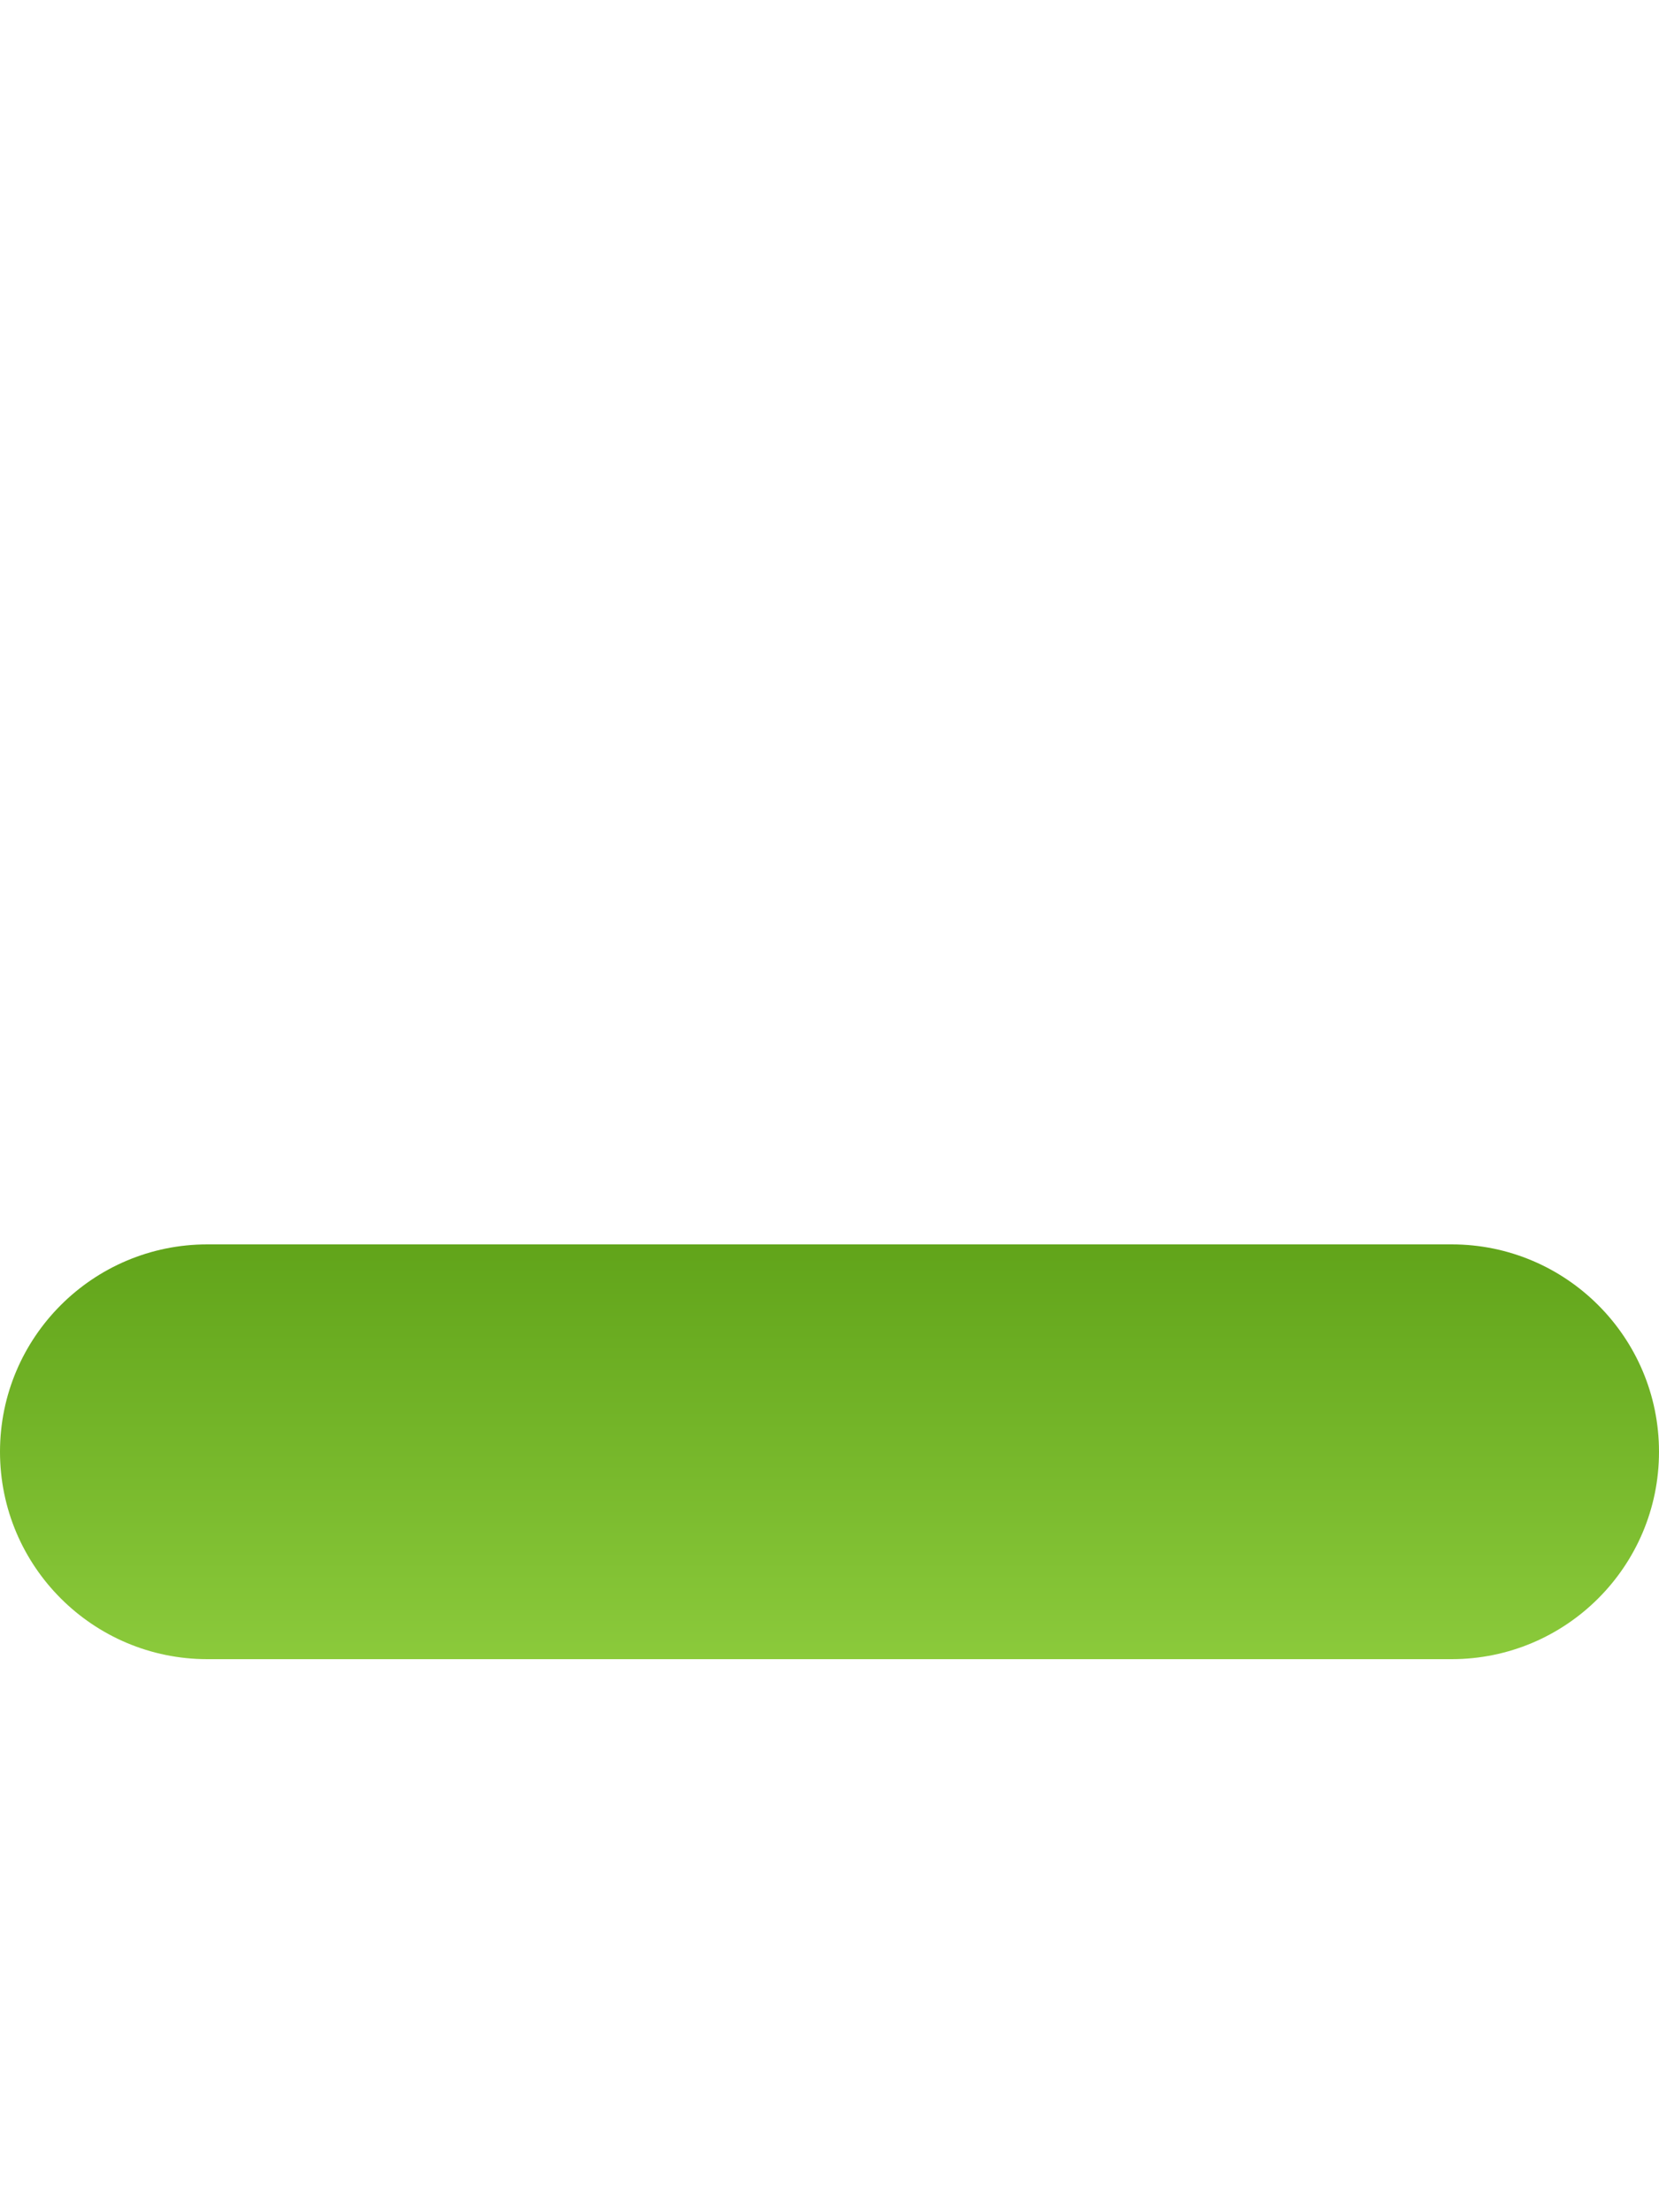 <svg width="12" height="16" viewBox="0 0 12 16" fill="none" xmlns="http://www.w3.org/2000/svg">
<path d="M0 10.5C0 9.672 0.672 9 1.5 9H10.5C11.328 9 12 9.672 12 10.5V10.5C12 11.328 11.328 12 10.5 12H1.5C0.672 12 0 11.328 0 10.5V10.5Z" fill="url(#paint0_linear_4201_5627)"/>
<defs>
<linearGradient id="paint0_linear_4201_5627" x1="6" y1="12" x2="6" y2="9" gradientUnits="userSpaceOnUse">
<stop stop-color="#8BCA3B"/>
<stop offset="1" stop-color="#61A41A"/>
</linearGradient>
</defs>
</svg>
